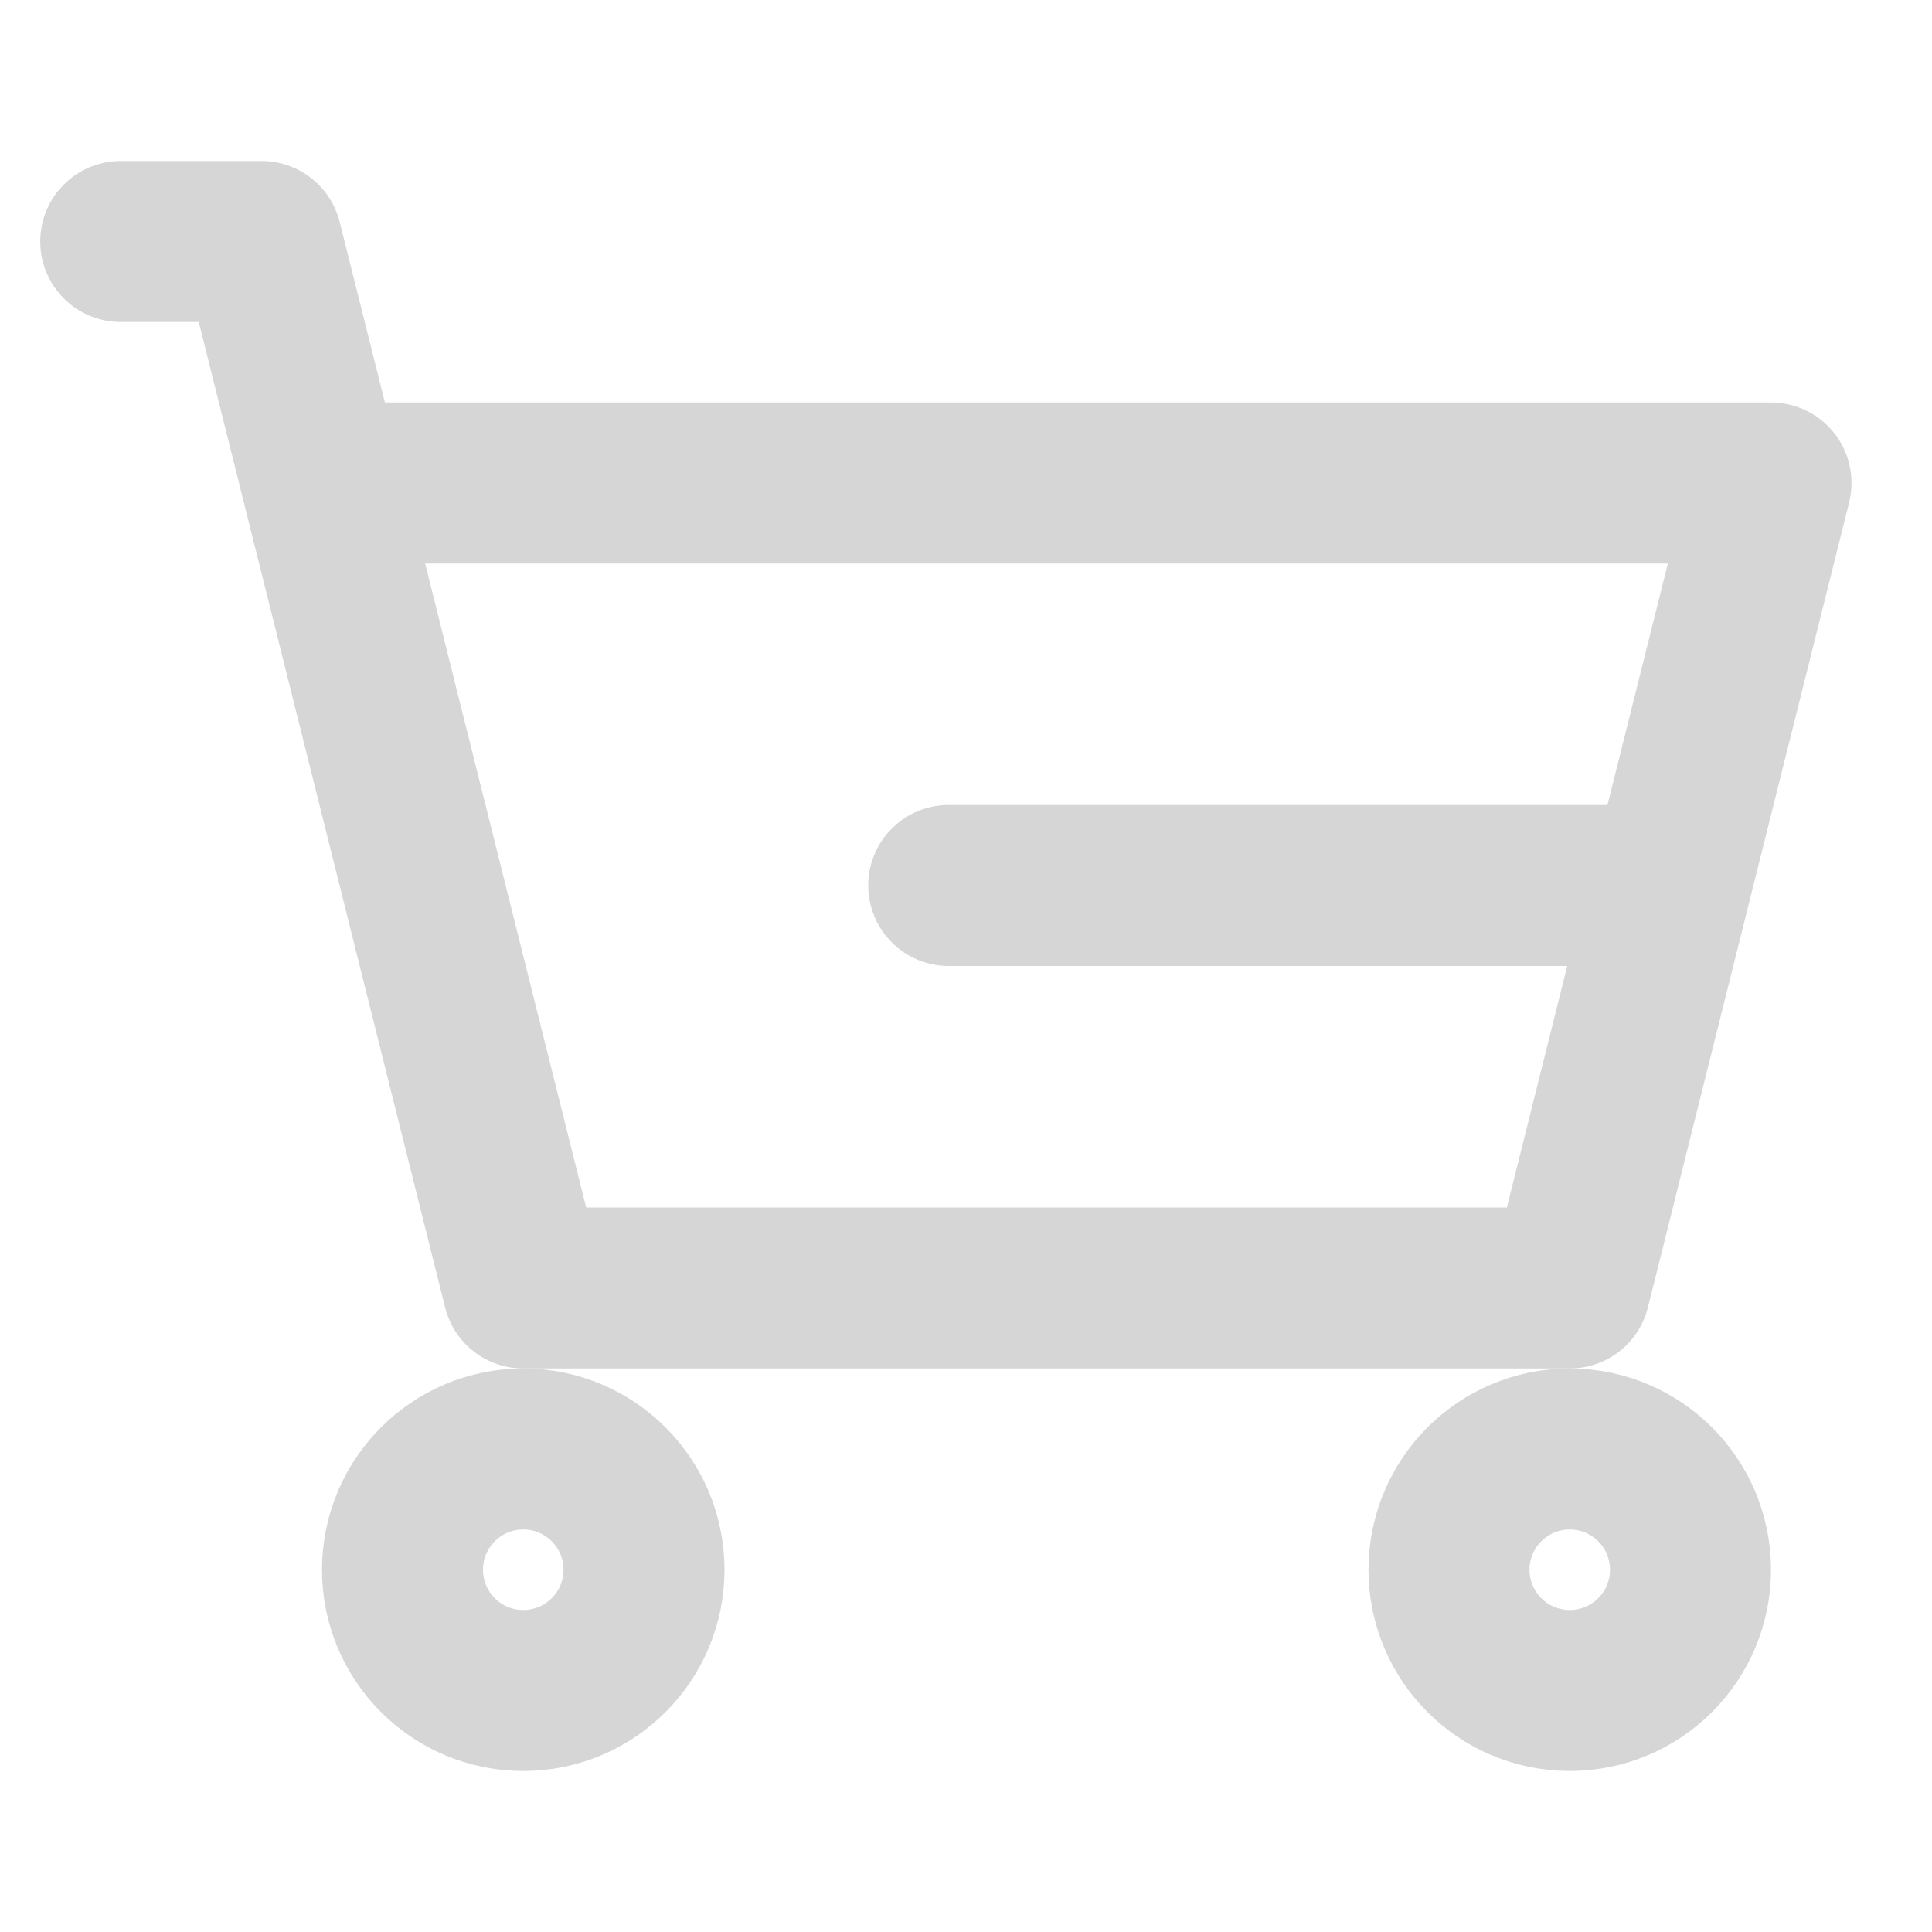 <svg xmlns="http://www.w3.org/2000/svg" xmlns:xlink="http://www.w3.org/1999/xlink" fill="none" version="1.1" width="18" height="18" viewBox="0 0 18 18"><defs><clipPath id="master_svg0_2541_3173"><rect x="0" y="0" width="18" height="18" rx="0"/></clipPath></defs><g clip-path="url(#master_svg0_2541_3173)"><g></g><g><path d="M1.125,1.5Q1.051,1.5,0.979,1.514Q0.906,1.529,0.838,1.557Q0.77,1.585,0.708,1.626Q0.647,1.667,0.595,1.72Q0.542,1.772,0.501,1.833Q0.46,1.895,0.432,1.963Q0.404,2.031,0.389,2.104Q0.375,2.176,0.375,2.25Q0.375,2.324,0.389,2.396Q0.404,2.469,0.432,2.537Q0.46,2.605,0.501,2.667Q0.542,2.728,0.595,2.78Q0.647,2.833,0.708,2.874Q0.77,2.915,0.838,2.943Q0.906,2.971,0.979,2.986Q1.051,3,1.125,3L1.852,3L2.272,4.682L4.147,12.182Q4.162,12.242,4.187,12.299Q4.212,12.357,4.246,12.409Q4.28,12.461,4.322,12.507Q4.364,12.553,4.413,12.591Q4.463,12.63,4.517,12.659Q4.572,12.689,4.631,12.709Q4.69,12.729,4.751,12.74Q4.813,12.75,4.875,12.75L14.625,12.75Q14.687,12.75,14.749,12.74Q14.81,12.729,14.869,12.709Q14.928,12.689,14.983,12.659Q15.037,12.63,15.087,12.591Q15.136,12.553,15.178,12.507Q15.22,12.461,15.254,12.409Q15.288,12.357,15.313,12.299Q15.338,12.242,15.353,12.182L17.228,4.682Q17.25,4.592,17.25,4.5Q17.25,4.426,17.236,4.354Q17.221,4.281,17.193,4.213Q17.165,4.145,17.124,4.083Q17.083,4.022,17.03,3.97Q16.978,3.917,16.917,3.876Q16.855,3.835,16.787,3.807Q16.719,3.779,16.646,3.764Q16.574,3.75,16.5,3.75L3.586,3.75L3.165,2.068Q3.15,2.008,3.125,1.951Q3.1,1.893,3.066,1.841Q3.032,1.789,2.99,1.743Q2.948,1.697,2.899,1.659Q2.85,1.621,2.795,1.591Q2.74,1.561,2.682,1.541Q2.623,1.521,2.561,1.51Q2.5,1.5,2.438,1.5L1.125,1.5ZM3.961,5.25L5.461,11.25L14.039,11.25L15.539,5.25L3.961,5.25Z" fill-rule="evenodd" fill="#D6D6D6" fill-opacity="1"/></g><g><ellipse cx="4.875" cy="14.625" rx="1.125" ry="1.125" fill-opacity="0" stroke-opacity="1" stroke="#D6D6D6" fill="none" stroke-width="1.5" stroke-linecap="ROUND" stroke-linejoin="round"/></g><g><ellipse cx="14.625" cy="14.625" rx="1.125" ry="1.125" fill-opacity="0" stroke-opacity="1" stroke="#D6D6D6" fill="none" stroke-width="1.5" stroke-linecap="ROUND" stroke-linejoin="round"/></g><g><path d="M8.839,7.5L15.214,7.5Q15.288,7.5,15.36,7.514Q15.433,7.529,15.501,7.557Q15.569,7.585,15.631,7.626Q15.692,7.667,15.744,7.72Q15.796,7.772,15.837,7.833Q15.879,7.895,15.907,7.963Q15.935,8.031,15.949,8.104Q15.964,8.176,15.964,8.25Q15.964,8.324,15.949,8.396Q15.935,8.469,15.907,8.537Q15.879,8.605,15.837,8.667Q15.796,8.728,15.744,8.78Q15.692,8.833,15.631,8.874Q15.569,8.915,15.501,8.943Q15.433,8.971,15.36,8.986Q15.288,9,15.214,9L8.839,9Q8.765,9,8.693,8.986Q8.62,8.971,8.552,8.943Q8.484,8.915,8.422,8.874Q8.361,8.833,8.309,8.78Q8.256,8.728,8.215,8.667Q8.174,8.605,8.146,8.537Q8.118,8.469,8.103,8.396Q8.089,8.324,8.089,8.25Q8.089,8.176,8.103,8.104Q8.118,8.031,8.146,7.963Q8.174,7.895,8.215,7.833Q8.256,7.772,8.309,7.72Q8.361,7.667,8.422,7.626Q8.484,7.585,8.552,7.557Q8.62,7.529,8.693,7.514Q8.765,7.5,8.839,7.5Z" fill-rule="evenodd" fill="#D6D6D6" fill-opacity="1"/></g></g></svg>